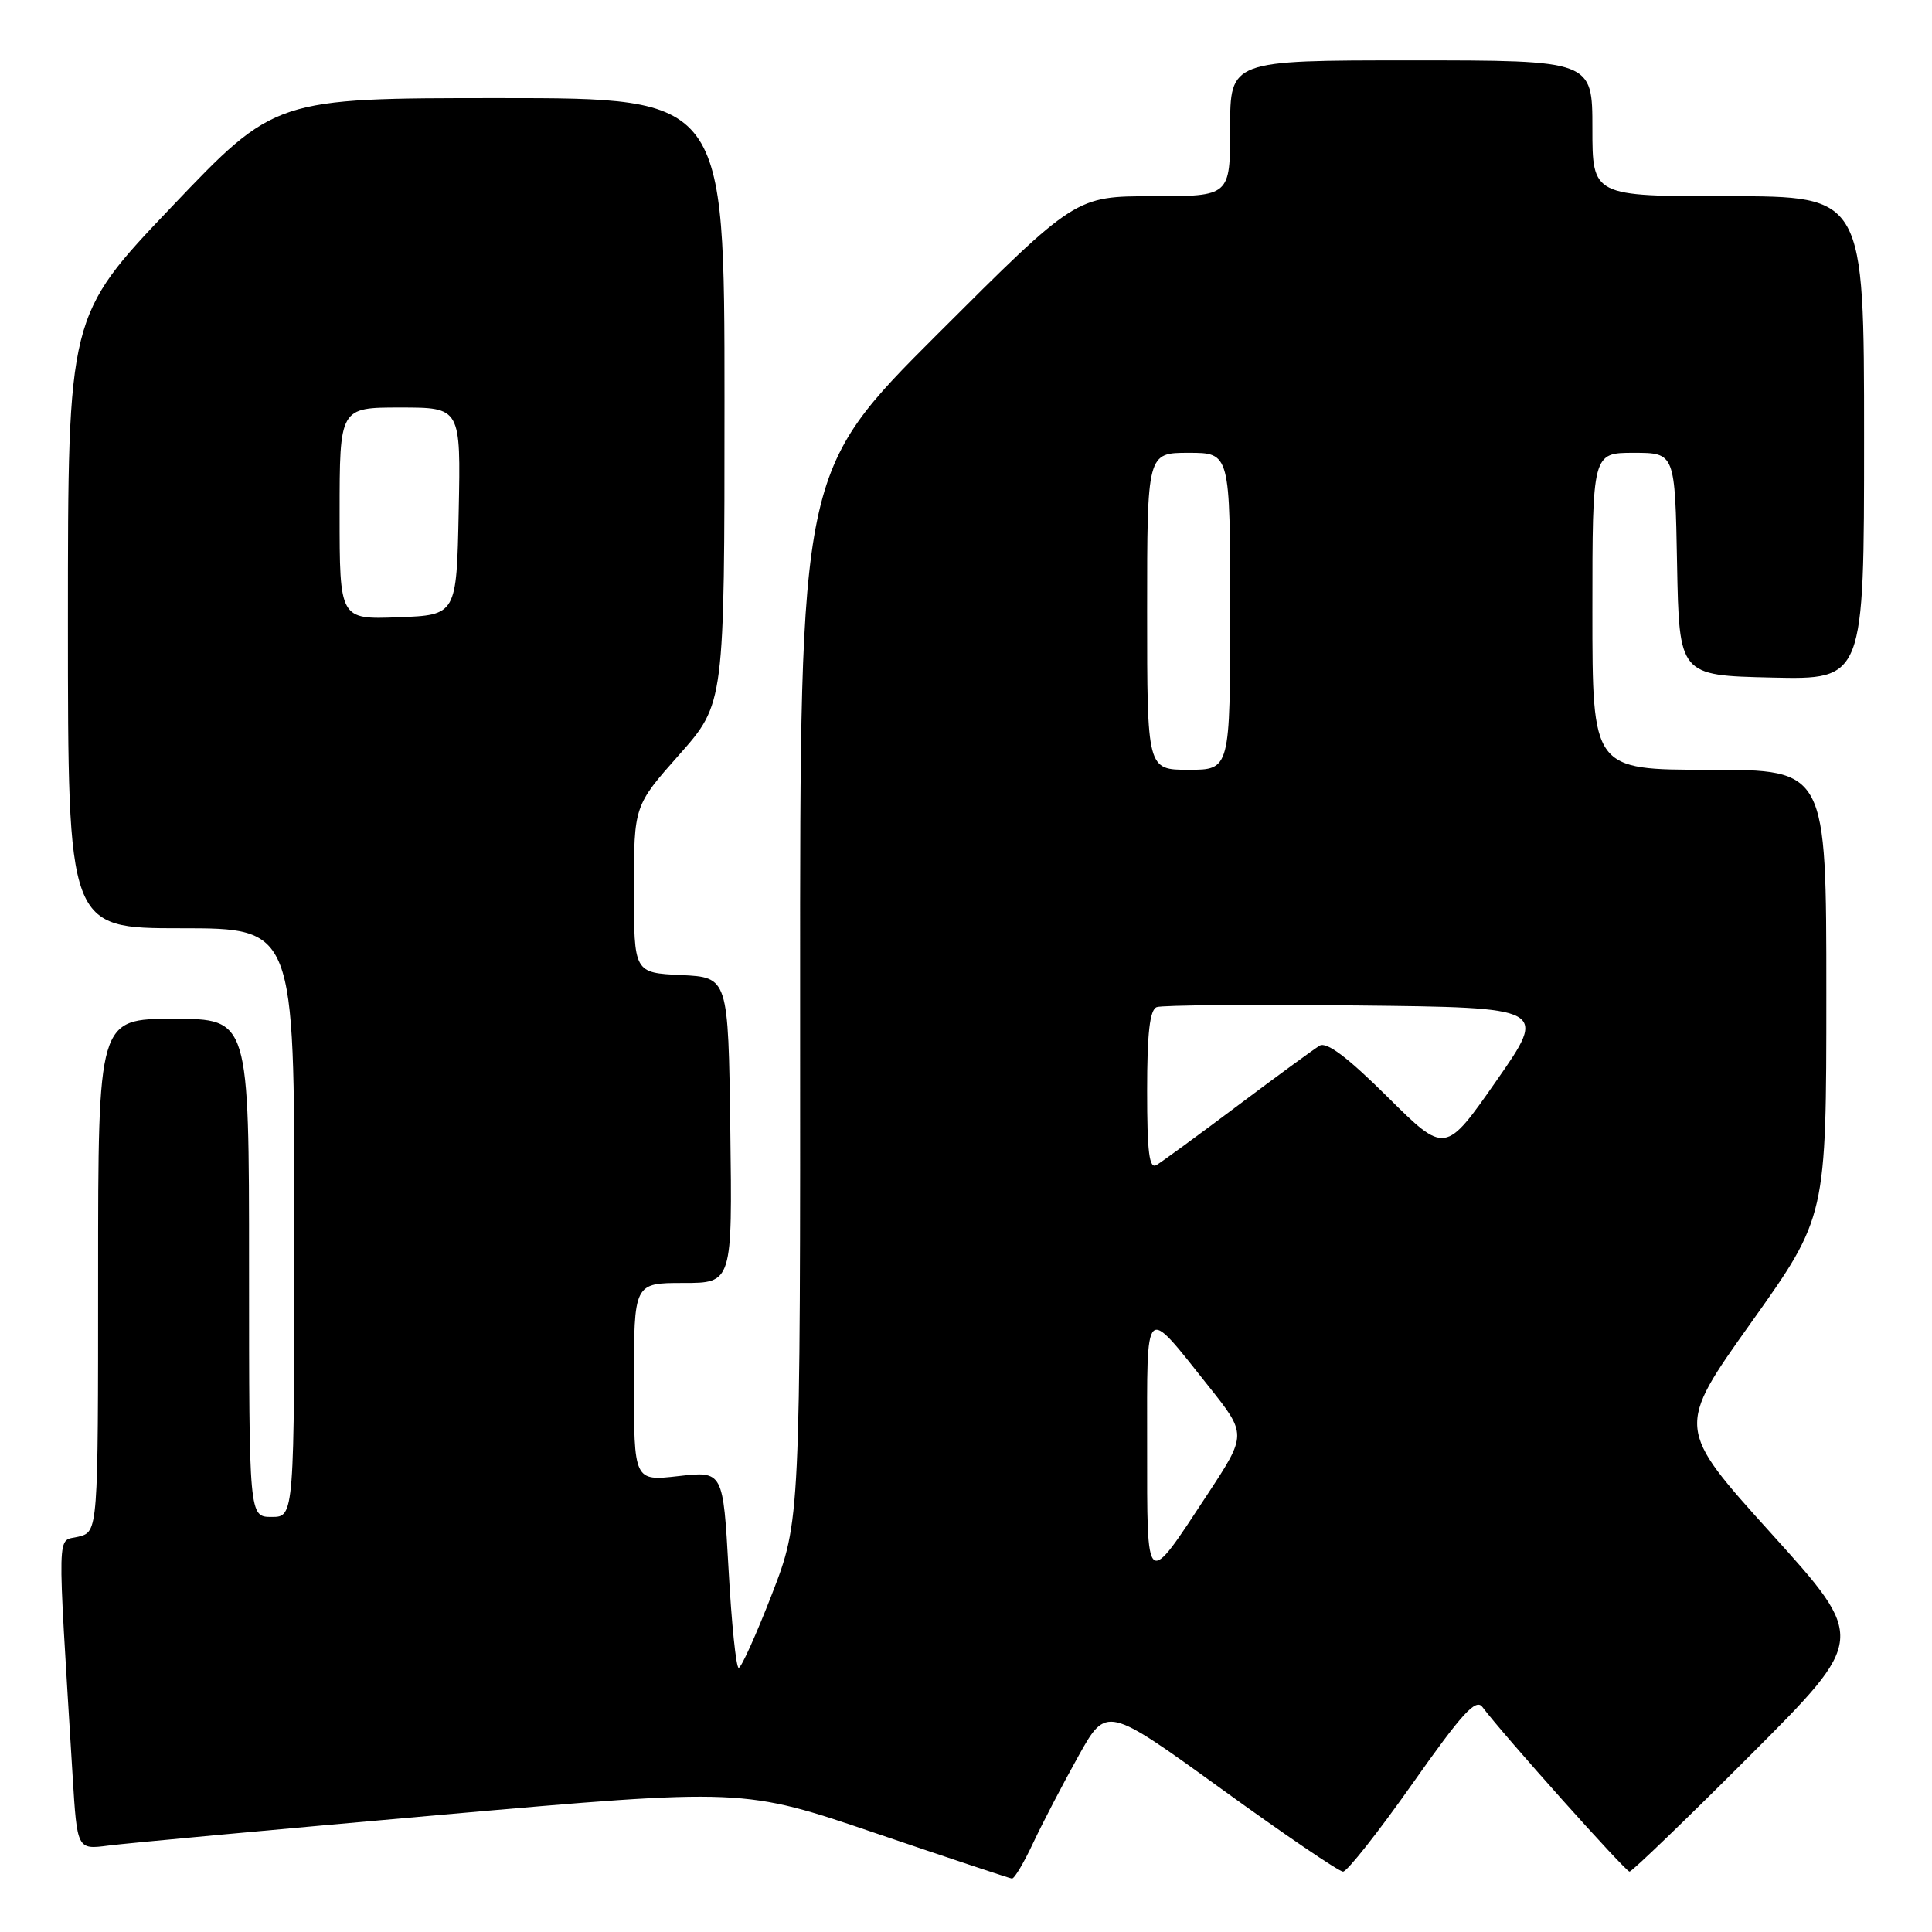 <?xml version="1.0" encoding="UTF-8" standalone="no"?>
<!DOCTYPE svg PUBLIC "-//W3C//DTD SVG 1.1//EN" "http://www.w3.org/Graphics/SVG/1.1/DTD/svg11.dtd" >
<svg xmlns="http://www.w3.org/2000/svg" xmlns:xlink="http://www.w3.org/1999/xlink" version="1.1" viewBox="0 0 256 256">
 <g >
 <path fill="currentColor"
d=" M 136.91 244.18 C 138.16 241.53 140.84 236.37 142.89 232.70 C 146.61 226.03 146.61 226.03 161.80 237.01 C 170.15 243.06 177.42 248.00 177.96 248.00 C 178.50 248.00 182.63 242.77 187.14 236.37 C 193.72 227.03 195.55 225.02 196.42 226.18 C 199.17 229.86 215.39 248.00 215.92 248.00 C 216.25 248.00 223.45 241.06 231.92 232.58 C 247.32 217.16 247.32 217.16 234.70 203.19 C 222.09 189.22 222.09 189.22 232.05 175.23 C 242.00 161.24 242.00 161.24 242.00 131.62 C 242.00 102.00 242.00 102.00 226.50 102.00 C 211.00 102.00 211.00 102.00 211.00 81.00 C 211.00 60.00 211.00 60.00 216.47 60.00 C 221.95 60.00 221.95 60.00 222.22 74.75 C 222.50 89.50 222.50 89.50 234.75 89.78 C 247.00 90.06 247.00 90.06 247.00 58.03 C 247.00 26.00 247.00 26.00 229.00 26.00 C 211.00 26.00 211.00 26.00 211.00 17.00 C 211.00 8.00 211.00 8.00 187.00 8.00 C 163.00 8.00 163.00 8.00 163.00 17.00 C 163.00 26.00 163.00 26.00 152.76 26.00 C 142.52 26.00 142.52 26.00 124.26 44.24 C 106.00 62.48 106.00 62.48 106.02 131.99 C 106.05 201.50 106.05 201.50 102.28 211.25 C 100.20 216.61 98.22 221.00 97.88 221.00 C 97.54 221.00 96.93 215.13 96.54 207.96 C 95.81 194.92 95.81 194.92 89.91 195.59 C 84.00 196.26 84.00 196.26 84.00 183.13 C 84.00 170.00 84.00 170.00 90.52 170.00 C 97.04 170.00 97.04 170.00 96.77 149.75 C 96.50 129.50 96.50 129.50 90.25 129.20 C 84.00 128.90 84.00 128.90 84.00 117.84 C 84.00 106.77 84.00 106.77 90.00 100.00 C 96.00 93.23 96.00 93.23 96.00 53.12 C 96.00 13.00 96.00 13.00 66.23 13.00 C 36.46 13.00 36.46 13.00 22.73 27.42 C 9.00 41.84 9.00 41.84 9.00 82.42 C 9.00 123.00 9.00 123.00 24.00 123.00 C 39.00 123.00 39.00 123.00 39.00 162.00 C 39.00 201.00 39.00 201.00 36.00 201.00 C 33.00 201.00 33.00 201.00 33.00 168.00 C 33.00 135.00 33.00 135.00 23.00 135.00 C 13.00 135.00 13.00 135.00 13.00 168.98 C 13.00 202.96 13.00 202.96 10.39 203.62 C 7.49 204.35 7.56 201.52 9.62 235.29 C 10.22 245.09 10.22 245.09 14.36 244.55 C 16.64 244.25 36.50 242.42 58.50 240.47 C 98.50 236.95 98.50 236.95 116.00 242.90 C 125.62 246.17 133.76 248.88 134.08 248.92 C 134.40 248.97 135.67 246.83 136.91 244.18 Z  M 152.00 191.50 C 152.00 172.41 151.53 172.86 160.14 183.68 C 165.22 190.06 165.22 190.06 160.01 197.99 C 151.75 210.56 152.00 210.77 152.00 191.50 Z  M 152.00 144.53 C 152.00 136.90 152.35 133.80 153.27 133.45 C 153.96 133.18 165.90 133.09 179.79 133.23 C 205.05 133.50 205.05 133.50 198.28 143.21 C 191.50 152.93 191.50 152.93 183.85 145.34 C 178.55 140.08 175.79 138.00 174.85 138.56 C 174.11 139.01 169.22 142.58 164.00 146.50 C 158.78 150.42 153.94 153.96 153.25 154.37 C 152.28 154.95 152.00 152.73 152.00 144.53 Z  M 152.00 81.00 C 152.00 60.00 152.00 60.00 157.50 60.00 C 163.00 60.00 163.00 60.00 163.00 81.00 C 163.00 102.00 163.00 102.00 157.50 102.00 C 152.00 102.00 152.00 102.00 152.00 81.00 Z  M 45.00 68.04 C 45.00 54.00 45.00 54.00 53.03 54.00 C 61.06 54.00 61.06 54.00 60.78 67.75 C 60.50 81.50 60.50 81.50 52.75 81.79 C 45.00 82.08 45.00 82.08 45.00 68.04 Z "/>
</g>
</svg>